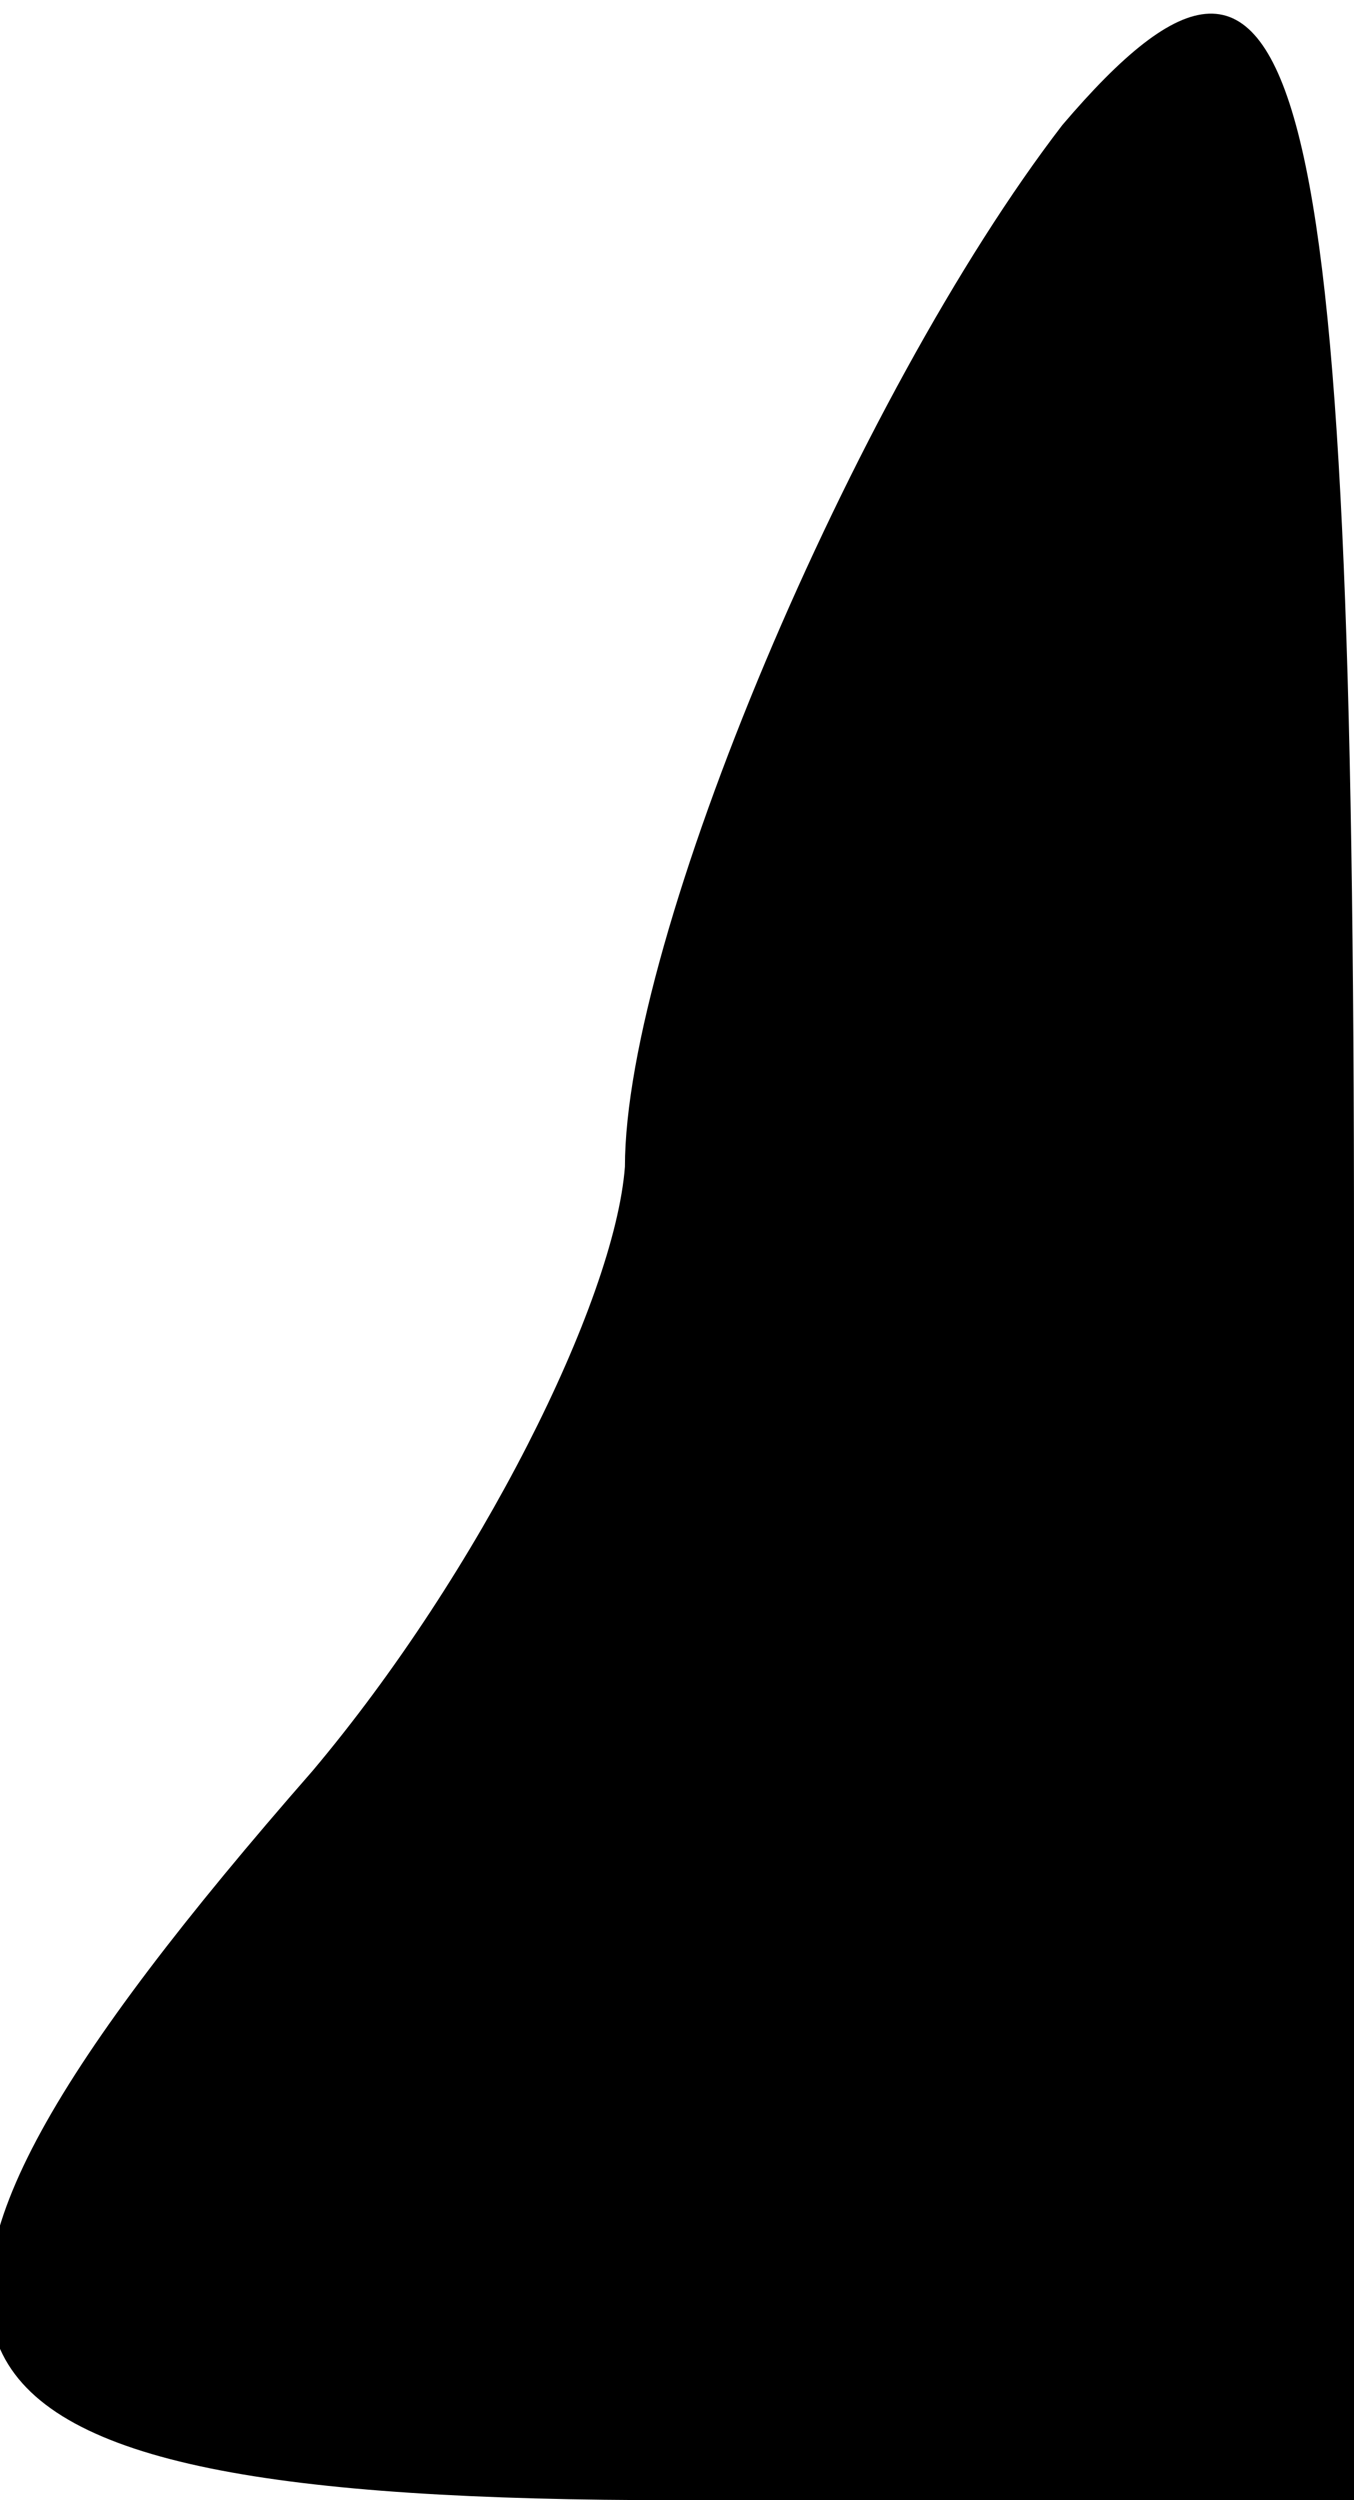 <?xml version="1.0" standalone="no"?>
<!DOCTYPE svg PUBLIC "-//W3C//DTD SVG 20010904//EN"
 "http://www.w3.org/TR/2001/REC-SVG-20010904/DTD/svg10.dtd">
<svg version="1.0" xmlns="http://www.w3.org/2000/svg"
 width="13pt" height="24pt" viewBox="0 0 13 24"
 preserveAspectRatio="xMidYMid meet">
<g transform="translate(0,24) scale(0.1,-0.1)"
fill="#000000" stroke="none">
<path fill="#000000" stroke="none" d="M102 228 c-20 -26 -42 -78 -42 -100 -1
-13 -14 -39 -30 -58 -49 -56 -42 -70 35 -70 l65 0 0 120 c0 115 -5 135 -28
108z"/>
</g>
</svg>
